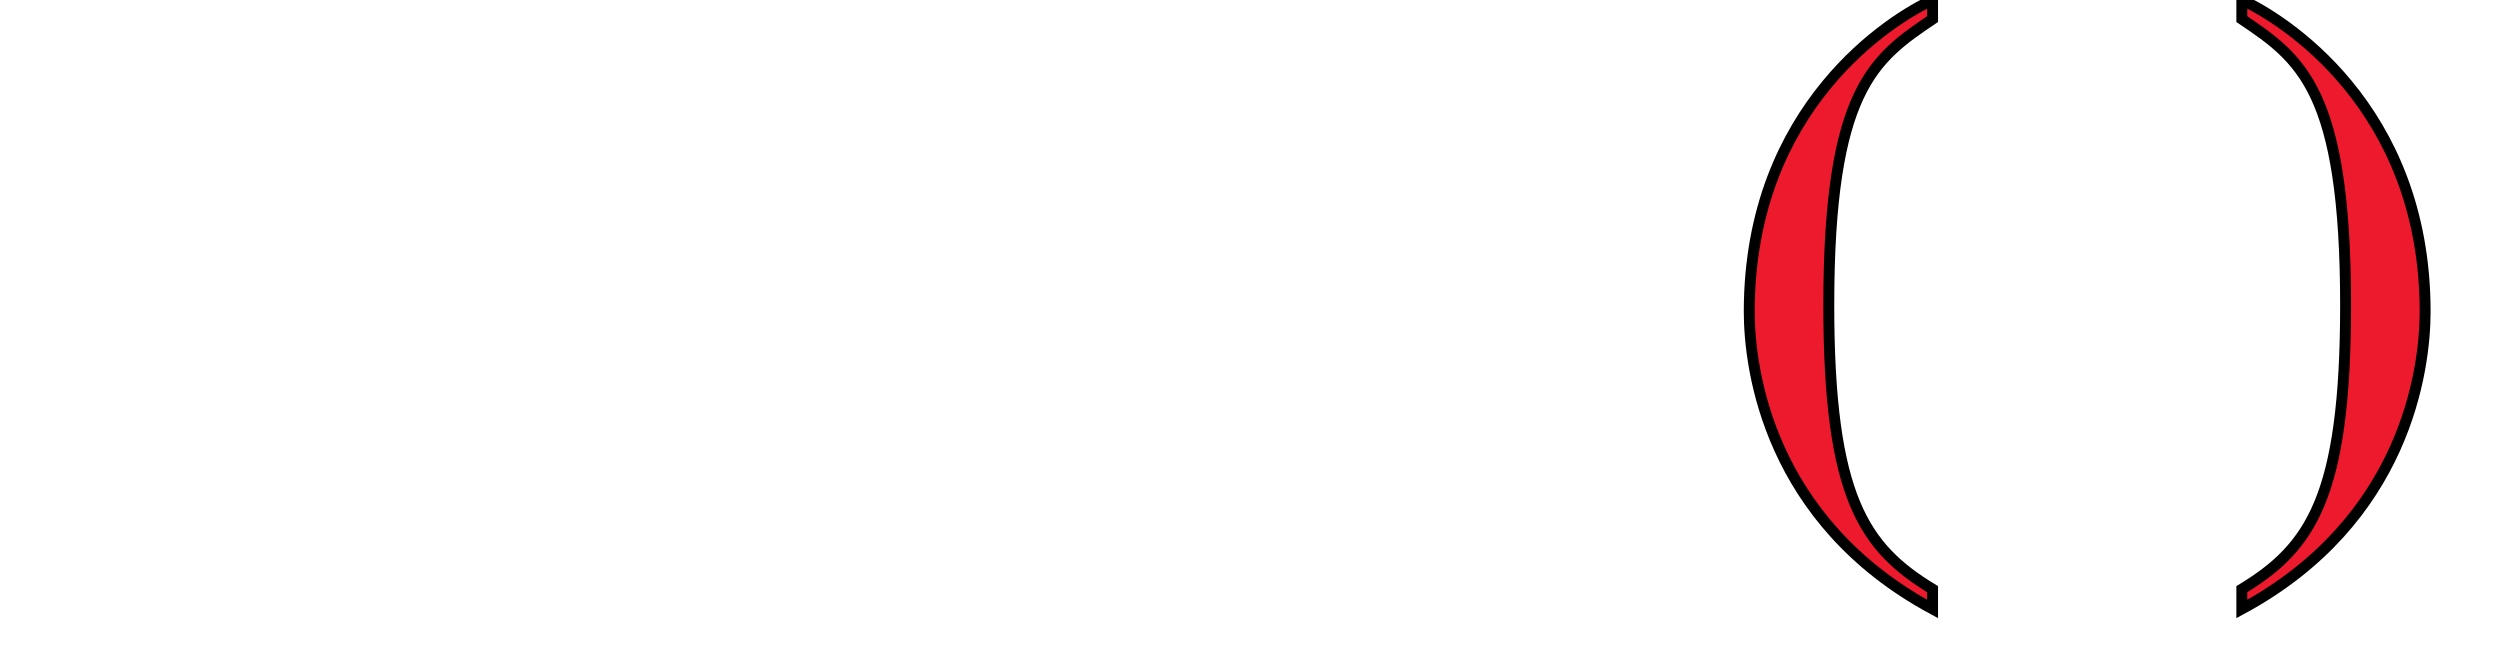 <?xml version="1.0" encoding="iso-8859-1"?><!-- Created with Inkscape (http://www.inkscape.org/) by Marsupilami --><svg height="270" id="svg6476" version="1.0" viewBox="0 0 228.715 60.346" width="1024" xmlns="http://www.w3.org/2000/svg" xmlns:svg="http://www.w3.org/2000/svg">
	
  
	<defs id="defs6478"/>
	
  
	<g id="layer1" transform="translate(-125.642,-207.903)">
		
    
		
		
    
		<path animation_id="1" d="M 176.844,0 C 173.287,1.617 160.062,9.646 160.062,28.531 C 160.062,33.835 161.855,47.665 176.844,55.75 L 176.844,53.938 C 170.571,50.123 167.344,45.529 167.344,27.938 C 167.344,8.211 171.477,5.372 176.844,1.75 L 176.844,0 z M 205.156,0 L 205.156,1.75 C 210.524,5.372 214.656,8.211 214.656,27.938 C 214.656,45.529 211.43,50.123 205.156,53.938 L 205.156,55.75 C 220.146,47.665 221.938,33.835 221.938,28.531 C 221.938,9.646 208.714,1.617 205.156,0 z" id="path2468" stroke="black" style="fill:#ed192d;fill-opacity:1;fill-rule:nonzero;" transform="translate(125.642,207.903)"/>
		
  
	</g>
	

</svg>